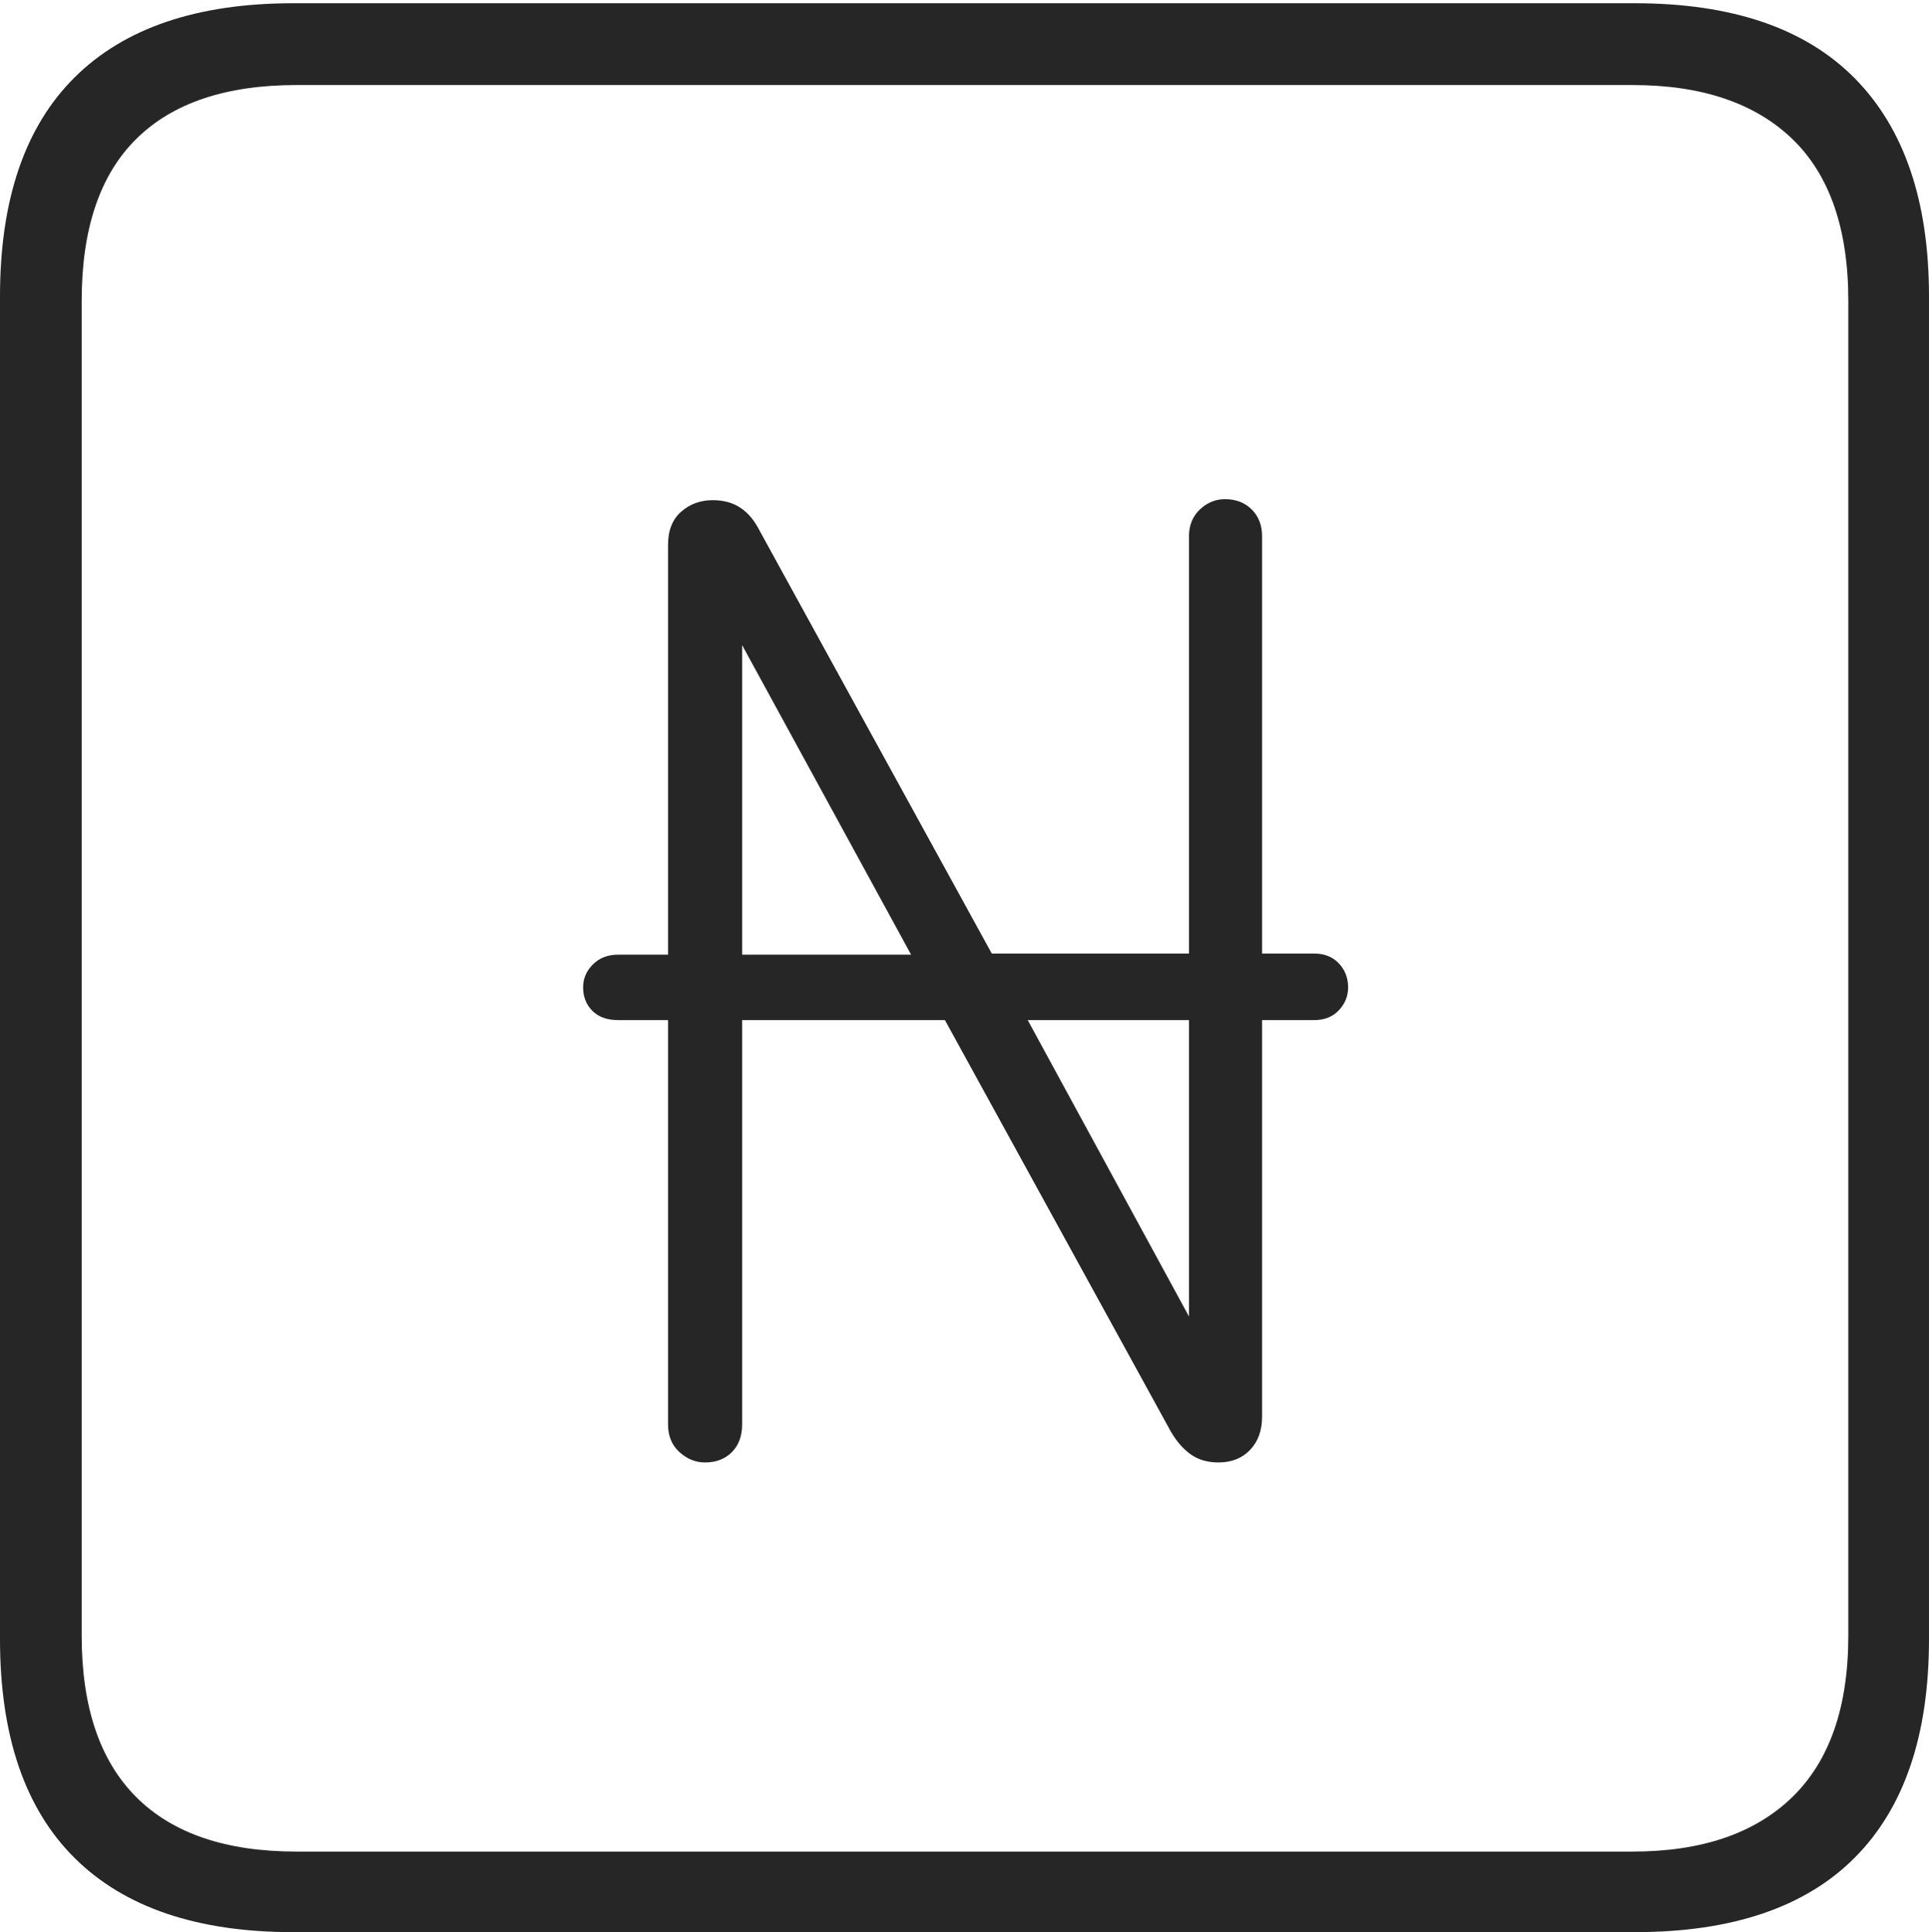 <?xml version="1.0" encoding="UTF-8"?>
<!--Generator: Apple Native CoreSVG 175-->
<!DOCTYPE svg
PUBLIC "-//W3C//DTD SVG 1.1//EN"
       "http://www.w3.org/Graphics/SVG/1.1/DTD/svg11.dtd">
<svg version="1.1" xmlns="http://www.w3.org/2000/svg" xmlns:xlink="http://www.w3.org/1999/xlink" width="17.285" height="17.314">
 <g>
  <rect height="17.314" opacity="0" width="17.285" x="0" y="0"/>
  <path d="M2.627 17.314L14.648 17.314Q15.957 17.314 16.621 16.645Q17.285 15.977 17.285 14.688L17.285 2.656Q17.285 1.377 16.621 0.703Q15.957 0.029 14.648 0.029L2.627 0.029Q1.338 0.029 0.669 0.693Q0 1.357 0 2.656L0 14.688Q0 15.986 0.669 16.65Q1.338 17.314 2.627 17.314ZM2.656 16.592Q1.709 16.592 1.221 16.104Q0.732 15.615 0.732 14.658L0.732 2.695Q0.732 1.729 1.221 1.245Q1.709 0.762 2.656 0.762L14.629 0.762Q15.557 0.762 16.06 1.245Q16.562 1.729 16.562 2.695L16.562 14.658Q16.562 15.615 16.06 16.104Q15.557 16.592 14.629 16.592ZM5.225 8.848Q5.225 8.975 5.308 9.058Q5.391 9.141 5.537 9.141L5.986 9.141L5.986 12.764Q5.986 12.92 6.089 13.013Q6.191 13.105 6.318 13.105Q6.465 13.105 6.558 13.013Q6.65 12.92 6.65 12.764L6.65 9.141L8.467 9.141L10.488 12.822Q10.566 12.959 10.669 13.032Q10.771 13.105 10.918 13.105Q11.094 13.105 11.201 12.993Q11.309 12.881 11.309 12.695L11.309 9.141L11.777 9.141Q11.914 9.141 11.997 9.053Q12.08 8.965 12.08 8.848Q12.08 8.721 11.997 8.633Q11.914 8.545 11.777 8.545L11.309 8.545L11.309 4.805Q11.309 4.658 11.216 4.565Q11.123 4.473 10.977 4.473Q10.85 4.473 10.752 4.565Q10.654 4.658 10.654 4.805L10.654 8.545L8.887 8.545L6.807 4.756Q6.738 4.619 6.636 4.551Q6.533 4.482 6.387 4.482Q6.221 4.482 6.104 4.585Q5.986 4.688 5.986 4.883L5.986 8.555L5.537 8.555Q5.4 8.555 5.312 8.643Q5.225 8.73 5.225 8.848ZM6.65 8.555L6.65 5.781L8.164 8.555ZM9.209 9.141L10.654 9.141L10.654 11.797Z" fill="rgba(0,0,0,0.85)"/>
 </g>
</svg>
